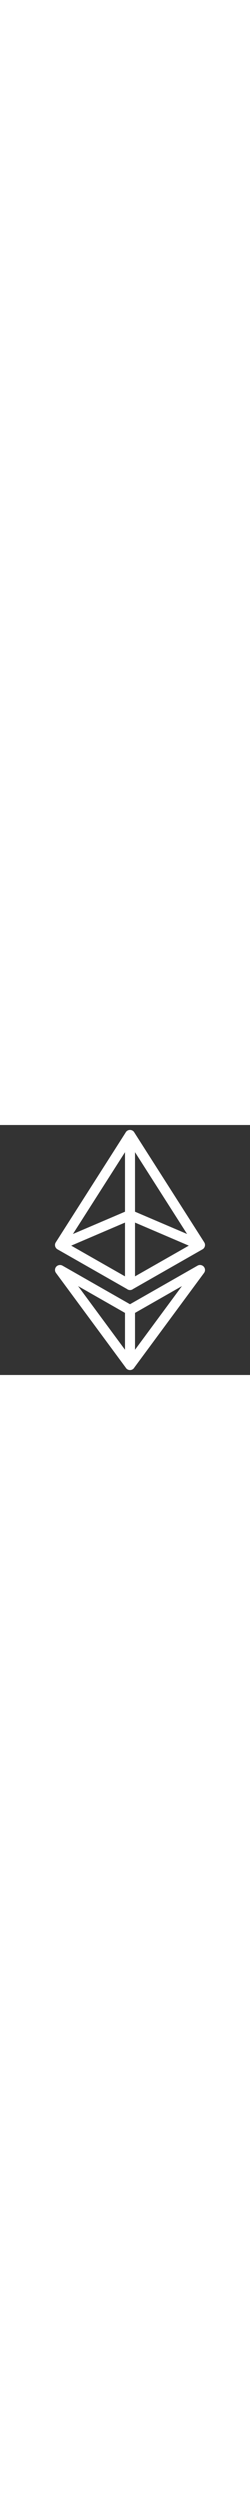<?xml version="1.0" encoding="UTF-8" standalone="no"?>
<svg
   width="24px"
   height="240px"
   viewBox="0 0 24 24"
   version="1.1"
   id="svg1"
   sodipodi:docname="eth.svg"
   inkscape:version="1.3.2 (091e20e, 2023-11-25, custom)"
   xmlns:inkscape="http://www.inkscape.org/namespaces/inkscape"
   xmlns:sodipodi="http://sodipodi.sourceforge.net/DTD/sodipodi-0.dtd"
   xmlns="http://www.w3.org/2000/svg"
   xmlns:svg="http://www.w3.org/2000/svg">
  <rect x="0" y="0" width="24" height="24" fill="#333333" stroke="none"/>
  <defs
     id="defs1" />
  <sodipodi:namedview
     id="namedview1"
     pagecolor="#ffffff"
     bordercolor="#000000"
     borderopacity="0.25"
     inkscape:showpageshadow="2"
     inkscape:pageopacity="0.0"
     inkscape:pagecheckerboard="0"
     inkscape:deskcolor="#d1d1d1"
     inkscape:zoom="3.525"
     inkscape:cx="12.056738"
     inkscape:cy="120.14184"
     inkscape:window-width="1920"
     inkscape:window-height="1111"
     inkscape:window-x="-9"
     inkscape:window-y="-9"
     inkscape:window-maximized="1"
     inkscape:current-layer="svg1" />
  <g
     id="surface1"
     style="fill:#ffffff">
    <path
       style="stroke:none;fill-rule:nonzero;fill:#ffffff;fill-opacity:1"
       d="M 12.473 0.473 C 12.289 0.477 12.125 0.582 12.047 0.746 L 5.363 11.254 C 5.352 11.27 5.34 11.285 5.332 11.305 C 5.324 11.32 5.316 11.332 5.312 11.348 C 5.301 11.379 5.293 11.41 5.285 11.441 C 5.281 11.473 5.277 11.504 5.281 11.535 C 5.281 11.551 5.281 11.566 5.285 11.582 C 5.285 11.586 5.285 11.59 5.285 11.594 C 5.289 11.617 5.297 11.641 5.301 11.664 C 5.305 11.668 5.305 11.672 5.305 11.676 C 5.312 11.691 5.316 11.707 5.324 11.723 C 5.332 11.738 5.34 11.75 5.348 11.766 C 5.355 11.777 5.363 11.793 5.371 11.805 C 5.379 11.809 5.383 11.816 5.387 11.82 C 5.391 11.828 5.398 11.836 5.402 11.84 C 5.414 11.852 5.426 11.863 5.438 11.875 C 5.461 11.898 5.488 11.918 5.512 11.934 C 5.516 11.934 5.516 11.934 5.516 11.934 C 5.516 11.934 5.52 11.938 5.523 11.938 L 12.184 15.742 C 12.355 15.879 12.602 15.883 12.773 15.746 L 19.43 11.941 C 19.43 11.941 19.434 11.938 19.438 11.938 C 19.449 11.93 19.461 11.926 19.469 11.918 C 19.473 11.914 19.477 11.914 19.477 11.91 C 19.48 11.91 19.484 11.906 19.484 11.906 C 19.496 11.898 19.504 11.891 19.516 11.883 C 19.52 11.879 19.52 11.879 19.523 11.879 C 19.531 11.867 19.543 11.859 19.551 11.848 C 19.562 11.836 19.57 11.824 19.582 11.812 C 19.59 11.801 19.602 11.785 19.609 11.773 C 19.609 11.77 19.609 11.77 19.609 11.77 C 19.617 11.758 19.625 11.742 19.633 11.73 C 19.637 11.719 19.645 11.707 19.648 11.695 C 19.648 11.691 19.648 11.688 19.652 11.688 C 19.652 11.684 19.652 11.68 19.656 11.676 C 19.656 11.664 19.66 11.652 19.664 11.641 C 19.664 11.641 19.664 11.637 19.664 11.637 C 19.668 11.621 19.672 11.609 19.676 11.594 C 19.676 11.582 19.68 11.57 19.68 11.555 C 19.68 11.539 19.68 11.523 19.68 11.508 C 19.68 11.5 19.68 11.488 19.68 11.48 C 19.676 11.469 19.676 11.461 19.676 11.449 C 19.676 11.449 19.676 11.445 19.676 11.445 C 19.672 11.43 19.668 11.418 19.664 11.406 C 19.664 11.402 19.664 11.402 19.664 11.402 C 19.664 11.391 19.66 11.379 19.656 11.367 C 19.656 11.363 19.652 11.359 19.652 11.355 C 19.648 11.352 19.648 11.348 19.648 11.344 C 19.645 11.336 19.641 11.324 19.633 11.312 C 19.633 11.312 19.633 11.312 19.633 11.309 C 19.625 11.297 19.617 11.285 19.609 11.27 C 19.609 11.27 19.609 11.266 19.605 11.266 C 19.605 11.266 19.605 11.262 19.605 11.262 L 19.59 11.238 L 12.91 0.742 C 12.828 0.574 12.656 0.473 12.473 0.473 Z M 12 2.609 L 12 8.324 L 7 10.465 Z M 12.961 2.609 L 17.961 10.465 L 12.961 8.324 Z M 12 9.367 L 12 14.531 L 6.836 11.582 Z M 12.961 9.367 L 18.125 11.582 L 12.961 14.531 Z M 19.203 13.438 C 19.117 13.438 19.035 13.461 18.961 13.504 L 12.48 17.207 L 6 13.504 C 5.93 13.465 5.852 13.441 5.77 13.441 C 5.586 13.438 5.418 13.535 5.332 13.699 C 5.25 13.863 5.266 14.059 5.375 14.203 L 12.062 23.281 C 12.148 23.434 12.305 23.527 12.48 23.527 C 12.652 23.527 12.812 23.434 12.898 23.281 L 19.586 14.203 C 19.695 14.059 19.711 13.867 19.629 13.703 C 19.551 13.543 19.383 13.441 19.203 13.438 Z M 7.496 15.465 L 12 18.039 L 12 21.578 Z M 17.465 15.465 L 12.961 21.578 L 12.961 18.039 Z M 17.465 15.465 "
       id="path1" />
  </g>
</svg>

